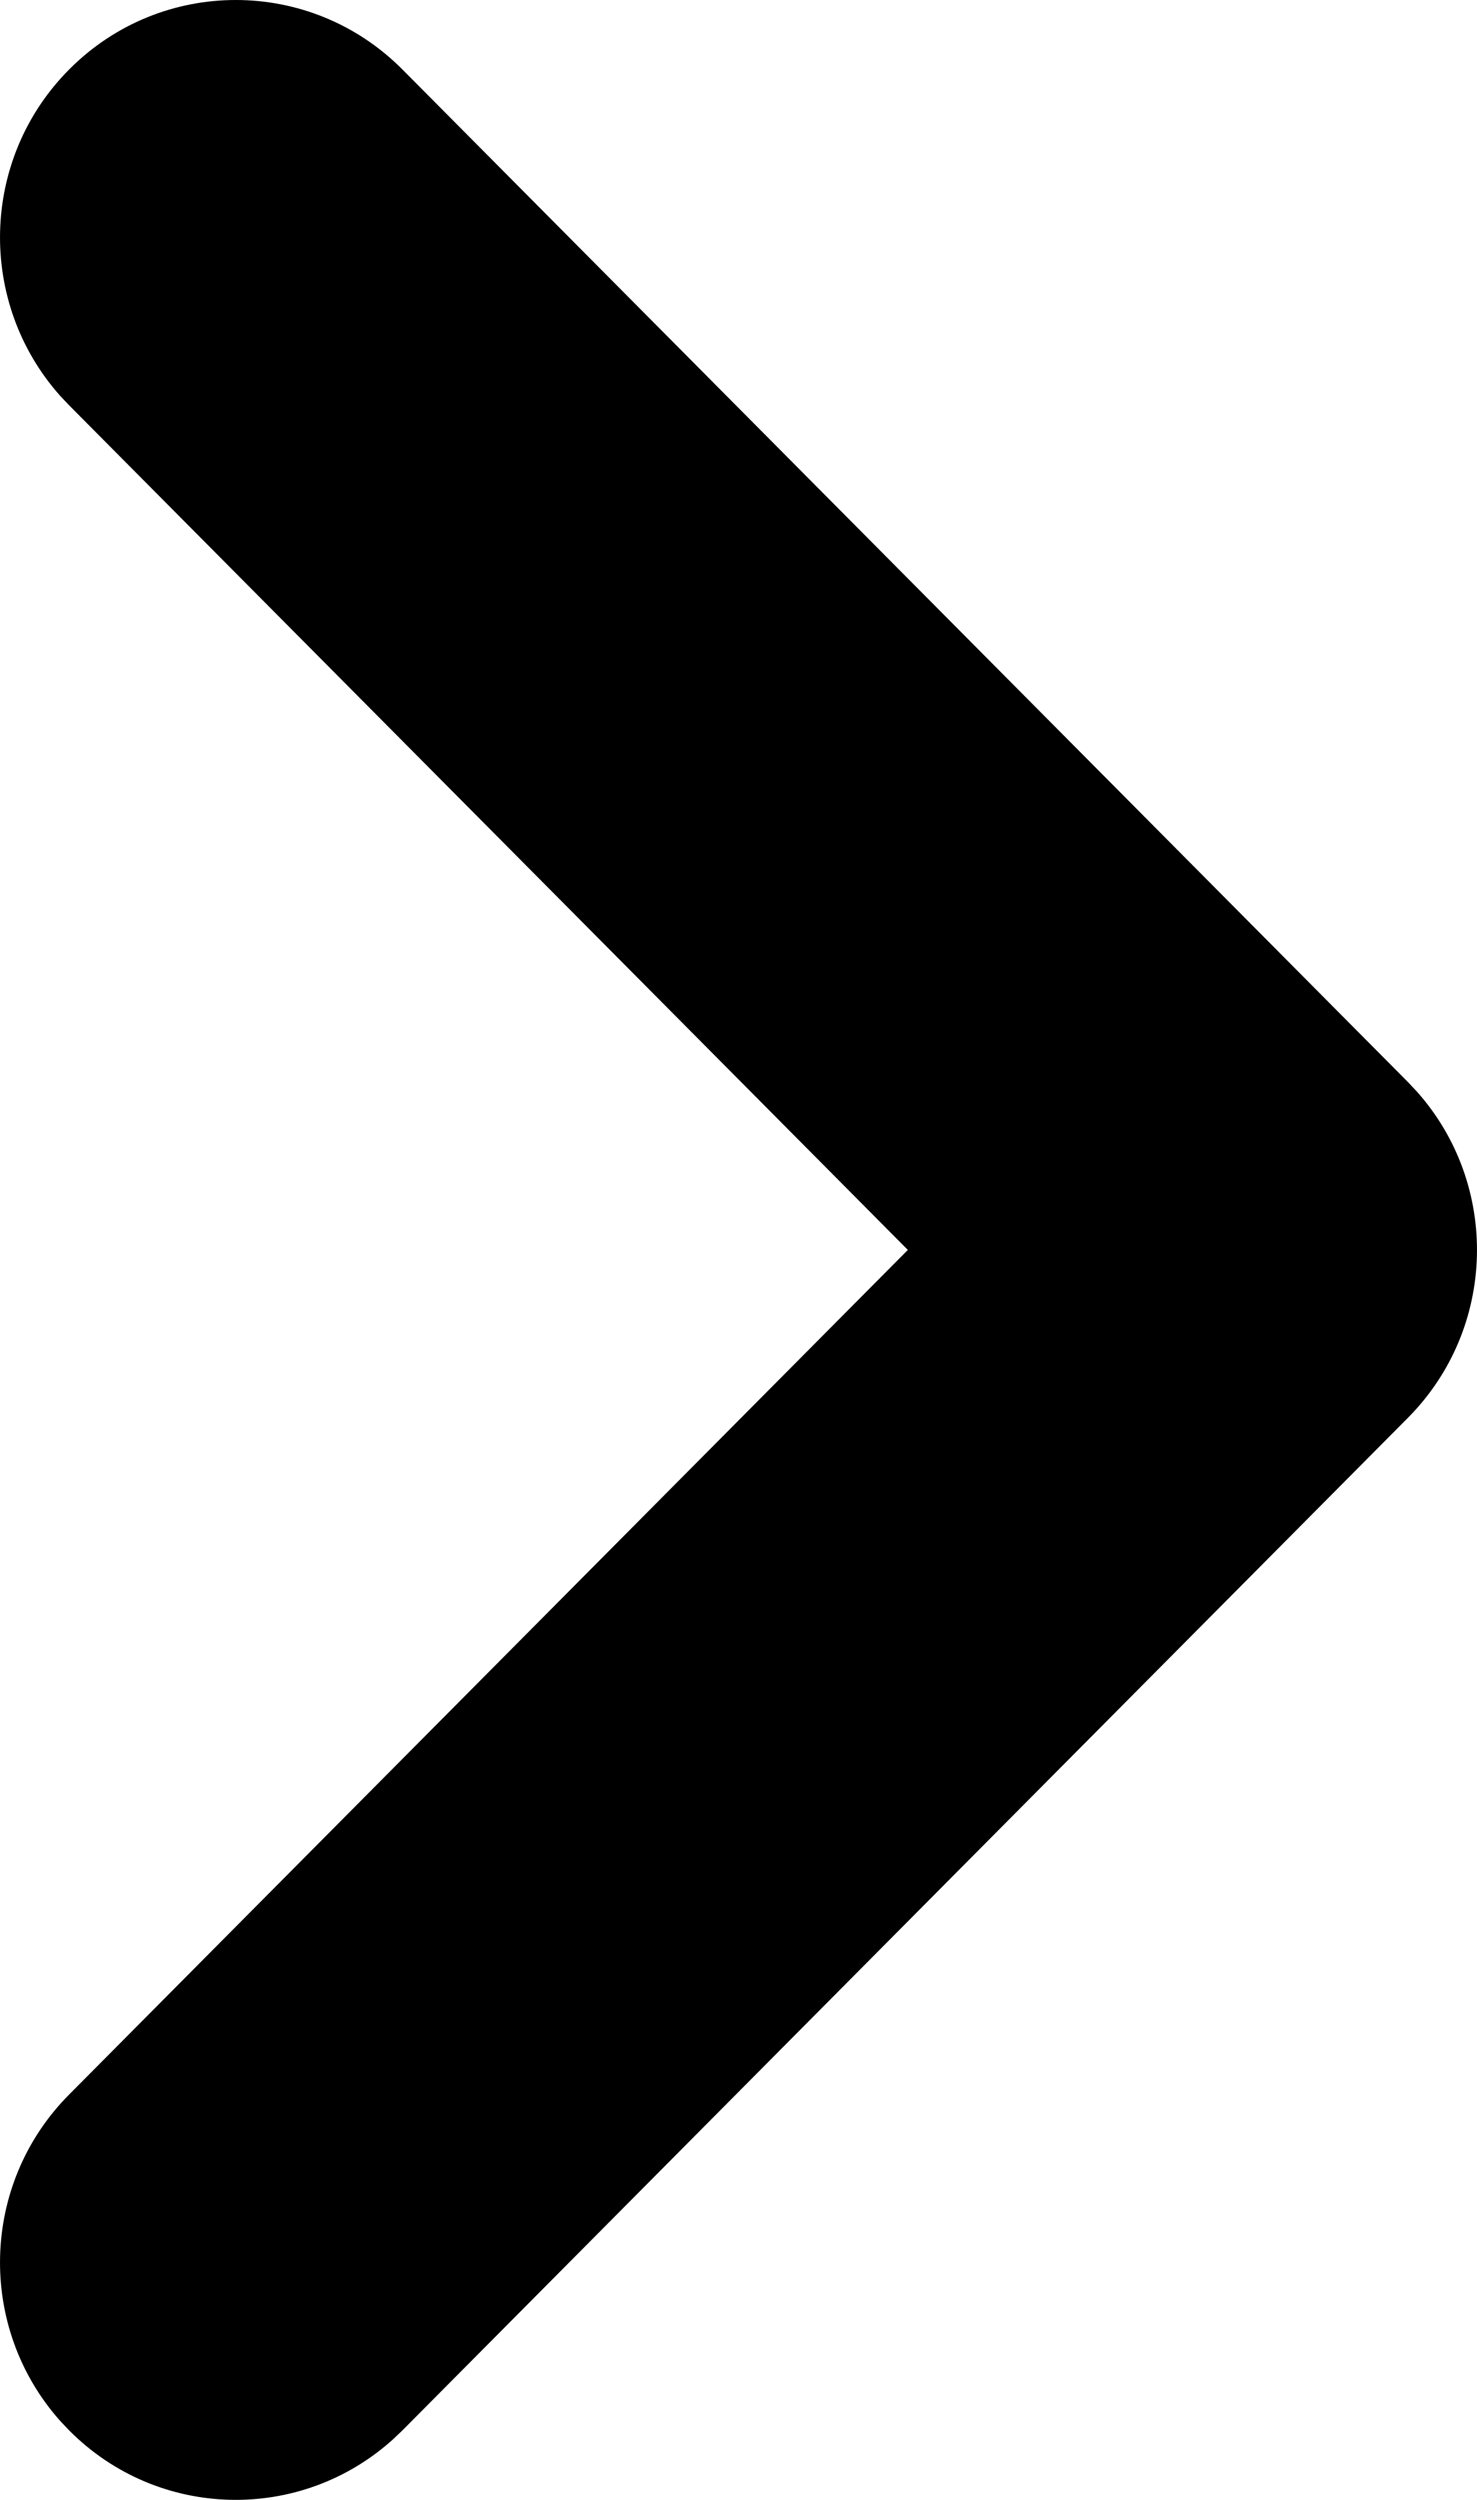 <?xml version="1.0" encoding="UTF-8"?>
<svg width="26px" height="44px" viewBox="0 0 26 44" version="1.1" xmlns="http://www.w3.org/2000/svg" xmlns:xlink="http://www.w3.org/1999/xlink">
    <title>Path Copy</title>
    <g id="Page-1" stroke="none" stroke-width="1" fill="none" fill-rule="evenodd">
        <g id="Desktop-HD" transform="translate(-1275, -701)" fill="#000000" fill-rule="nonzero">
            <path d="M1293.915,702.224 C1295.536,700.592 1298.164,700.592 1299.784,702.224 C1301.351,703.801 1301.403,706.326 1299.941,707.967 L1299.784,708.133 L1285.019,723 L1299.784,737.867 C1301.351,739.444 1301.403,741.969 1299.941,743.61 L1299.784,743.776 C1298.218,745.354 1295.71,745.406 1294.081,743.934 L1293.915,743.776 L1276.216,725.955 C1274.649,724.377 1274.597,721.852 1276.059,720.212 L1276.216,720.045 L1293.915,702.224 Z" id="Path-Copy" transform="translate(1288, 723) scale(-1, 1) translate(-1288, -723) "></path>
        </g>
    </g>
</svg>